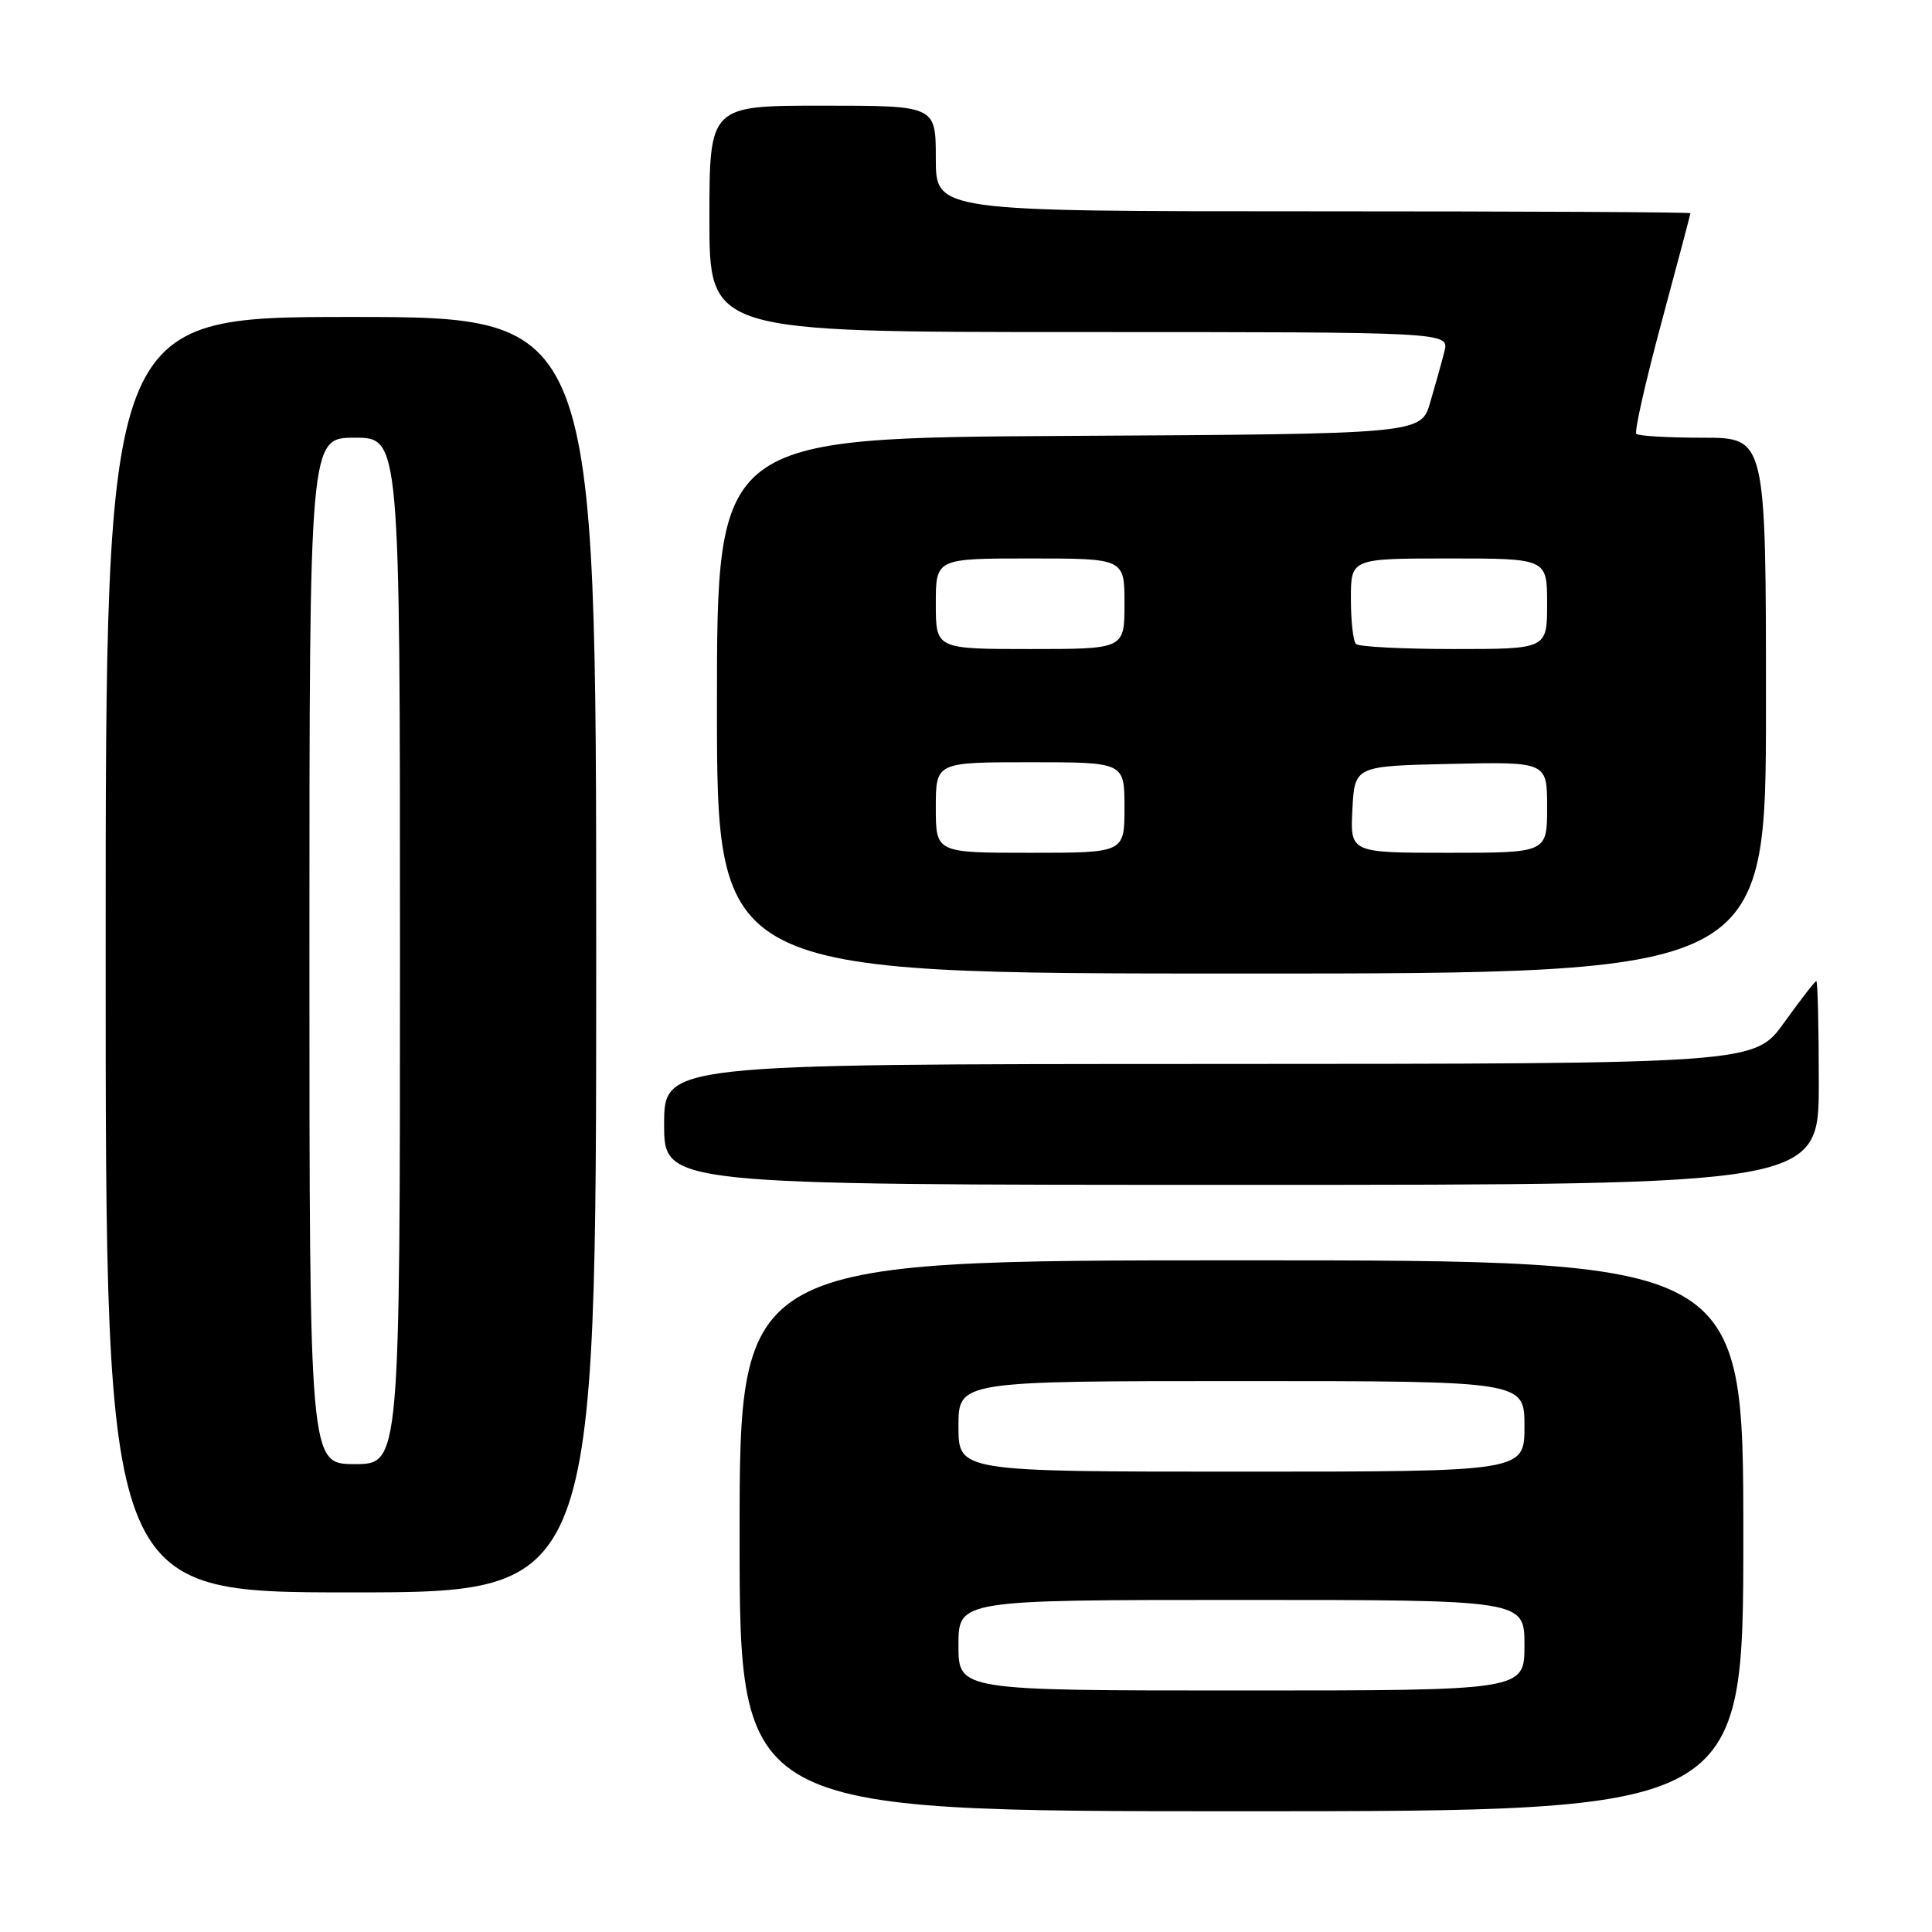 <?xml version="1.0" encoding="UTF-8" standalone="no"?>
<!DOCTYPE svg PUBLIC "-//W3C//DTD SVG 1.1//EN" "http://www.w3.org/Graphics/SVG/1.1/DTD/svg11.dtd" >
<svg xmlns="http://www.w3.org/2000/svg" xmlns:xlink="http://www.w3.org/1999/xlink" version="1.1" viewBox="0 0 256 256">
 <g >
 <path fill="currentColor"
d=" M 231.00 203.50 C 231.00 167.00 231.00 167.00 164.50 167.00 C 98.00 167.00 98.00 167.00 98.00 203.50 C 98.00 240.00 98.00 240.00 164.50 240.00 C 231.00 240.00 231.00 240.00 231.00 203.50 Z  M 79.00 126.50 C 79.00 42.00 79.00 42.00 46.50 42.00 C 14.00 42.00 14.00 42.00 14.00 126.50 C 14.00 211.00 14.00 211.00 46.50 211.00 C 79.00 211.00 79.00 211.00 79.00 126.50 Z  M 241.00 143.50 C 241.00 136.07 240.85 130.00 240.67 130.00 C 240.50 130.00 238.58 132.47 236.42 135.48 C 232.50 140.96 232.50 140.96 160.25 140.98 C 88.00 141.00 88.00 141.00 88.00 149.00 C 88.00 157.00 88.00 157.00 164.50 157.00 C 241.00 157.00 241.00 157.00 241.00 143.50 Z  M 234.00 93.50 C 234.00 58.00 234.00 58.00 225.67 58.00 C 221.08 58.00 217.10 57.77 216.82 57.49 C 216.54 57.21 218.04 50.57 220.15 42.74 C 222.26 34.91 223.99 28.39 223.99 28.25 C 224.00 28.11 201.50 28.00 174.00 28.00 C 124.00 28.00 124.00 28.00 124.00 21.00 C 124.00 14.00 124.00 14.00 109.00 14.00 C 94.00 14.00 94.00 14.00 94.00 29.00 C 94.00 44.00 94.00 44.00 143.02 44.00 C 192.04 44.00 192.04 44.00 191.39 46.57 C 191.04 47.98 190.19 51.01 189.51 53.32 C 188.28 57.50 188.28 57.50 141.64 57.76 C 95.00 58.02 95.00 58.02 95.00 93.51 C 95.00 129.00 95.00 129.00 164.50 129.00 C 234.00 129.00 234.00 129.00 234.00 93.50 Z  M 127.00 218.00 C 127.00 212.00 127.00 212.00 164.50 212.00 C 202.00 212.00 202.00 212.00 202.00 218.00 C 202.00 224.00 202.00 224.00 164.50 224.00 C 127.00 224.00 127.00 224.00 127.00 218.00 Z  M 127.00 189.00 C 127.00 183.00 127.00 183.00 164.50 183.00 C 202.00 183.00 202.00 183.00 202.00 189.00 C 202.00 195.00 202.00 195.00 164.50 195.00 C 127.00 195.00 127.00 195.00 127.00 189.00 Z  M 41.00 126.00 C 41.00 58.00 41.00 58.00 47.00 58.00 C 53.00 58.00 53.00 58.00 53.00 126.00 C 53.00 194.00 53.00 194.00 47.00 194.00 C 41.00 194.00 41.00 194.00 41.00 126.00 Z  M 124.00 107.00 C 124.00 101.00 124.00 101.00 136.50 101.00 C 149.00 101.00 149.00 101.00 149.00 107.00 C 149.00 113.00 149.00 113.00 136.50 113.00 C 124.00 113.00 124.00 113.00 124.00 107.00 Z  M 179.20 107.25 C 179.50 101.50 179.50 101.50 192.25 101.22 C 205.00 100.94 205.00 100.94 205.00 106.97 C 205.00 113.00 205.00 113.00 191.95 113.00 C 178.90 113.00 178.90 113.00 179.20 107.25 Z  M 124.00 80.00 C 124.00 74.00 124.00 74.00 136.50 74.00 C 149.00 74.00 149.00 74.00 149.00 80.00 C 149.00 86.00 149.00 86.00 136.50 86.00 C 124.00 86.00 124.00 86.00 124.00 80.00 Z  M 179.67 85.33 C 179.30 84.97 179.00 82.27 179.00 79.33 C 179.00 74.00 179.00 74.00 192.00 74.00 C 205.00 74.00 205.00 74.00 205.00 80.00 C 205.00 86.00 205.00 86.00 192.67 86.00 C 185.88 86.00 180.03 85.70 179.67 85.33 Z "/>
</g>
</svg>